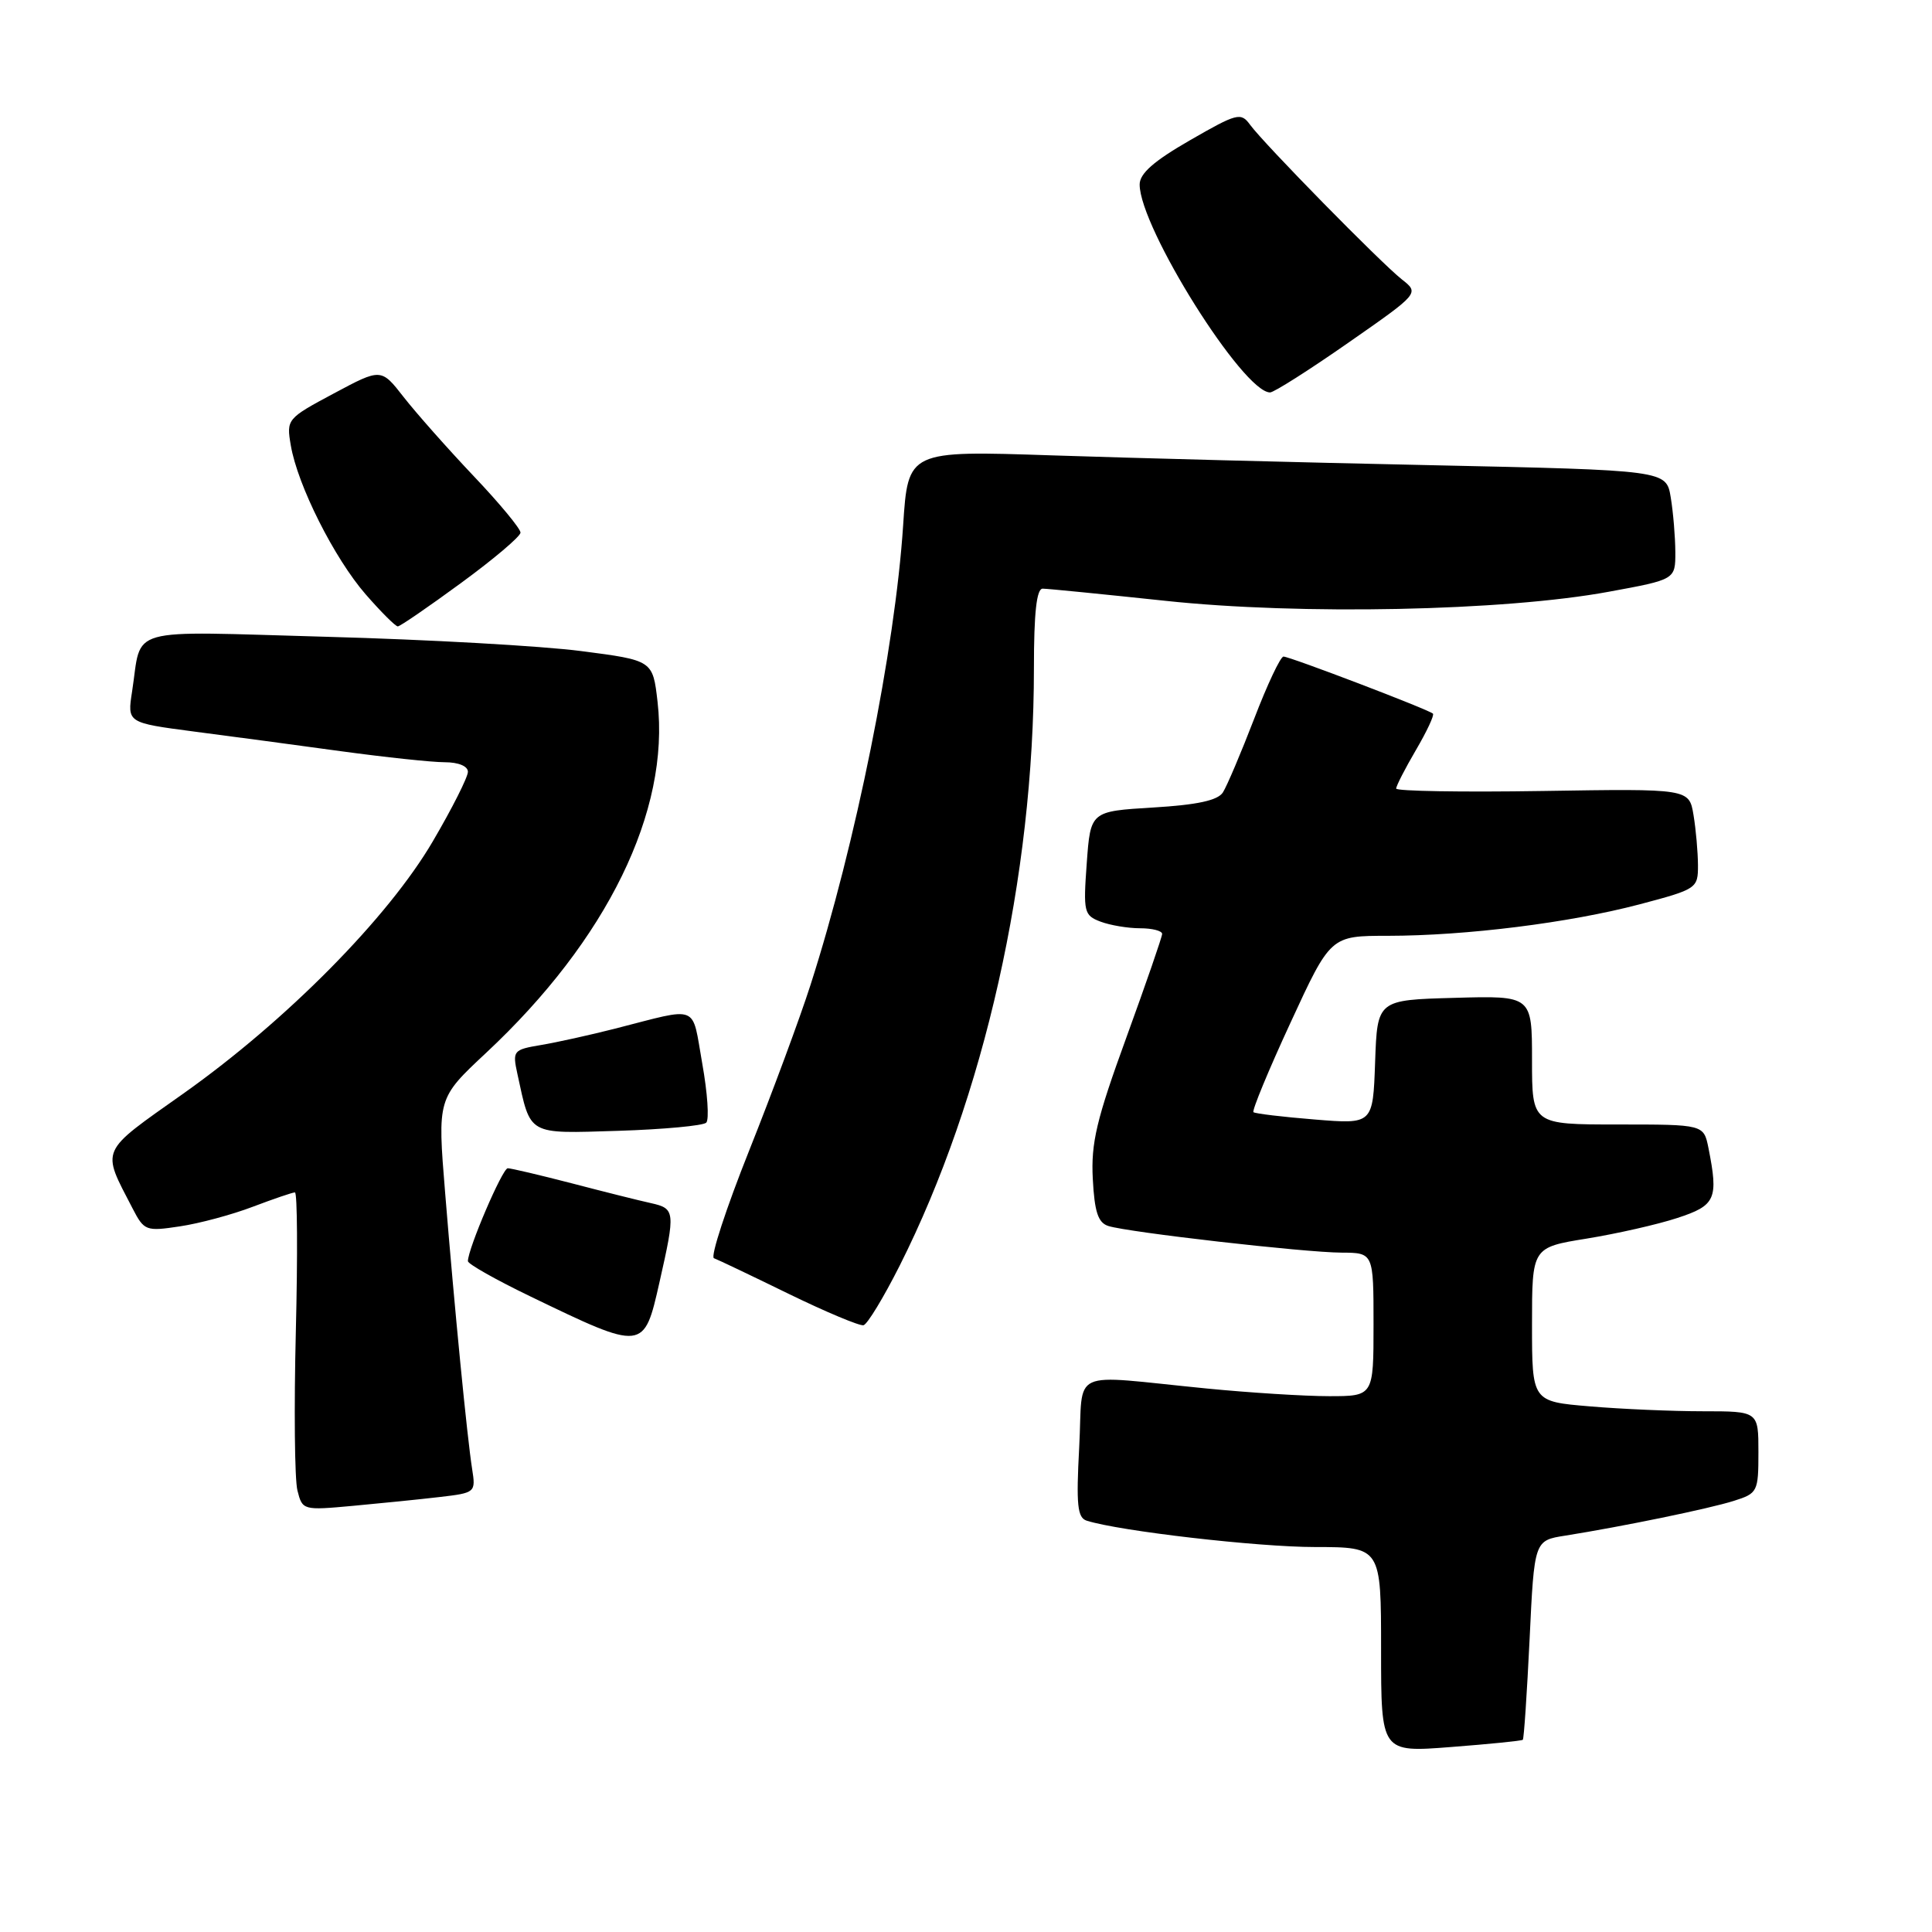 <?xml version="1.0" encoding="UTF-8" standalone="no"?>
<!DOCTYPE svg PUBLIC "-//W3C//DTD SVG 1.1//EN" "http://www.w3.org/Graphics/SVG/1.1/DTD/svg11.dtd" >
<svg xmlns="http://www.w3.org/2000/svg" xmlns:xlink="http://www.w3.org/1999/xlink" version="1.1" viewBox="0 0 256 256">
 <g >
 <path fill="currentColor"
d=" M 201.78 230.53 C 201.93 230.39 202.33 224.40 202.68 217.20 C 203.30 204.12 203.30 204.12 207.40 203.48 C 214.99 202.27 226.48 199.91 229.75 198.87 C 232.89 197.88 233.00 197.66 233.00 192.42 C 233.00 187.00 233.00 187.00 225.65 187.00 C 221.61 187.00 214.86 186.71 210.65 186.35 C 203.00 185.71 203.00 185.71 203.00 175.50 C 203.00 165.29 203.00 165.29 210.25 164.12 C 214.24 163.47 219.64 162.25 222.25 161.39 C 227.34 159.73 227.72 158.87 226.38 152.12 C 225.75 149.00 225.75 149.00 214.38 149.00 C 203.00 149.00 203.00 149.00 203.00 140.47 C 203.00 131.93 203.00 131.93 192.75 132.22 C 182.50 132.50 182.50 132.50 182.21 140.73 C 181.92 148.97 181.92 148.97 174.21 148.34 C 169.97 148.00 166.32 147.56 166.09 147.37 C 165.87 147.18 168.07 141.84 171.00 135.51 C 176.31 124.00 176.31 124.00 183.90 124.00 C 194.28 123.99 207.94 122.28 217.25 119.83 C 224.84 117.82 225.00 117.72 224.99 114.64 C 224.98 112.91 224.72 109.92 224.40 108.00 C 223.82 104.50 223.82 104.50 204.41 104.81 C 193.73 104.98 185.00 104.83 185.00 104.49 C 185.00 104.14 186.18 101.84 187.62 99.38 C 189.06 96.92 190.08 94.75 189.87 94.56 C 189.31 94.02 170.91 87.00 170.07 87.00 C 169.67 87.00 167.92 90.71 166.18 95.25 C 164.43 99.79 162.57 104.17 162.04 105.00 C 161.36 106.06 158.64 106.65 152.79 107.00 C 144.50 107.50 144.50 107.50 144.00 114.37 C 143.53 120.85 143.63 121.29 145.82 122.12 C 147.09 122.60 149.45 123.00 151.07 123.00 C 152.68 123.00 153.99 123.34 153.99 123.75 C 153.98 124.16 151.84 130.35 149.24 137.50 C 145.29 148.34 144.55 151.45 144.80 156.20 C 145.03 160.59 145.50 162.02 146.86 162.45 C 149.49 163.29 172.86 165.96 177.75 165.98 C 182.00 166.00 182.00 166.00 182.00 175.50 C 182.00 185.00 182.00 185.00 176.11 185.00 C 172.86 185.00 165.55 184.54 159.86 183.98 C 141.30 182.16 143.57 181.11 143.00 191.76 C 142.59 199.42 142.76 201.11 144.00 201.50 C 148.37 202.88 166.63 204.99 174.25 204.99 C 183.00 205.00 183.00 205.00 183.00 218.61 C 183.00 232.21 183.00 232.21 192.25 231.49 C 197.34 231.10 201.62 230.67 201.78 230.53 Z  M 58.28 198.36 C 62.99 197.81 63.05 197.76 62.56 194.65 C 61.90 190.46 60.23 173.44 58.98 158.02 C 57.96 145.54 57.96 145.54 64.40 139.52 C 80.45 124.53 88.79 107.46 87.13 93.00 C 86.50 87.50 86.50 87.50 77.00 86.27 C 71.78 85.59 56.64 84.74 43.36 84.38 C 16.19 83.63 18.86 82.88 17.50 91.64 C 16.86 95.77 16.86 95.77 25.68 96.93 C 30.53 97.56 39.31 98.73 45.18 99.54 C 51.06 100.34 57.24 101.00 58.93 101.00 C 60.75 101.00 62.00 101.52 62.00 102.27 C 62.00 102.97 59.91 107.12 57.35 111.48 C 51.43 121.60 37.94 135.24 24.30 144.90 C 13.08 152.84 13.41 152.09 17.56 160.11 C 19.10 163.09 19.33 163.18 23.83 162.50 C 26.40 162.12 30.75 160.95 33.50 159.90 C 36.25 158.86 38.76 158.00 39.08 158.00 C 39.40 158.00 39.45 166.29 39.20 176.41 C 38.95 186.54 39.04 196.02 39.41 197.49 C 40.07 200.12 40.14 200.14 46.79 199.53 C 50.48 199.19 55.65 198.67 58.28 198.36 Z  M 87.39 169.88 C 89.51 160.51 89.47 160.14 86.25 159.42 C 84.74 159.09 80.02 157.91 75.78 156.80 C 71.53 155.70 67.71 154.80 67.28 154.80 C 66.57 154.81 62.00 165.48 62.00 167.11 C 62.00 167.48 65.71 169.58 70.25 171.77 C 85.33 179.05 85.32 179.05 87.39 169.88 Z  M 119.21 167.71 C 130.41 145.47 137.00 116.16 137.00 88.54 C 137.00 81.21 137.35 78.00 138.16 78.00 C 138.80 78.00 146.11 78.73 154.41 79.61 C 172.25 81.52 199.29 80.97 213.17 78.41 C 222.00 76.79 222.00 76.79 221.99 73.15 C 221.98 71.14 221.71 67.88 221.38 65.90 C 220.79 62.31 220.79 62.31 189.64 61.64 C 172.51 61.28 149.91 60.69 139.41 60.34 C 120.32 59.70 120.32 59.70 119.67 69.62 C 118.60 85.95 113.38 111.88 107.40 130.50 C 105.99 134.90 102.33 144.78 99.27 152.45 C 96.21 160.12 94.11 166.55 94.60 166.72 C 95.10 166.90 99.55 169.02 104.50 171.44 C 109.45 173.85 113.91 175.72 114.42 175.60 C 114.93 175.48 117.08 171.93 119.21 167.71 Z  M 93.58 148.76 C 93.99 148.35 93.75 144.82 93.05 140.91 C 91.63 132.94 92.82 133.41 81.50 136.30 C 78.20 137.14 73.78 138.12 71.68 138.47 C 68.00 139.09 67.89 139.22 68.56 142.31 C 70.35 150.53 69.78 150.21 81.93 149.84 C 87.93 149.65 93.17 149.16 93.58 148.76 Z  M 61.09 77.25 C 65.41 74.09 68.95 71.09 68.97 70.58 C 68.99 70.07 66.19 66.69 62.75 63.07 C 59.31 59.44 55.15 54.74 53.50 52.63 C 50.50 48.78 50.50 48.78 44.22 52.14 C 38.03 55.45 37.94 55.55 38.53 59.00 C 39.42 64.29 44.30 73.98 48.45 78.75 C 50.49 81.09 52.40 83.00 52.71 83.00 C 53.01 83.00 56.78 80.41 61.09 77.25 Z  M 178.65 45.42 C 188.08 38.85 188.08 38.85 185.75 37.02 C 182.97 34.83 167.50 19.07 165.64 16.53 C 164.43 14.86 163.92 14.99 157.67 18.59 C 152.87 21.35 151.00 23.00 151.01 24.46 C 151.04 30.19 164.73 52.00 168.29 52.00 C 168.80 52.00 173.46 49.04 178.65 45.42 Z "/>
</g>
</svg>